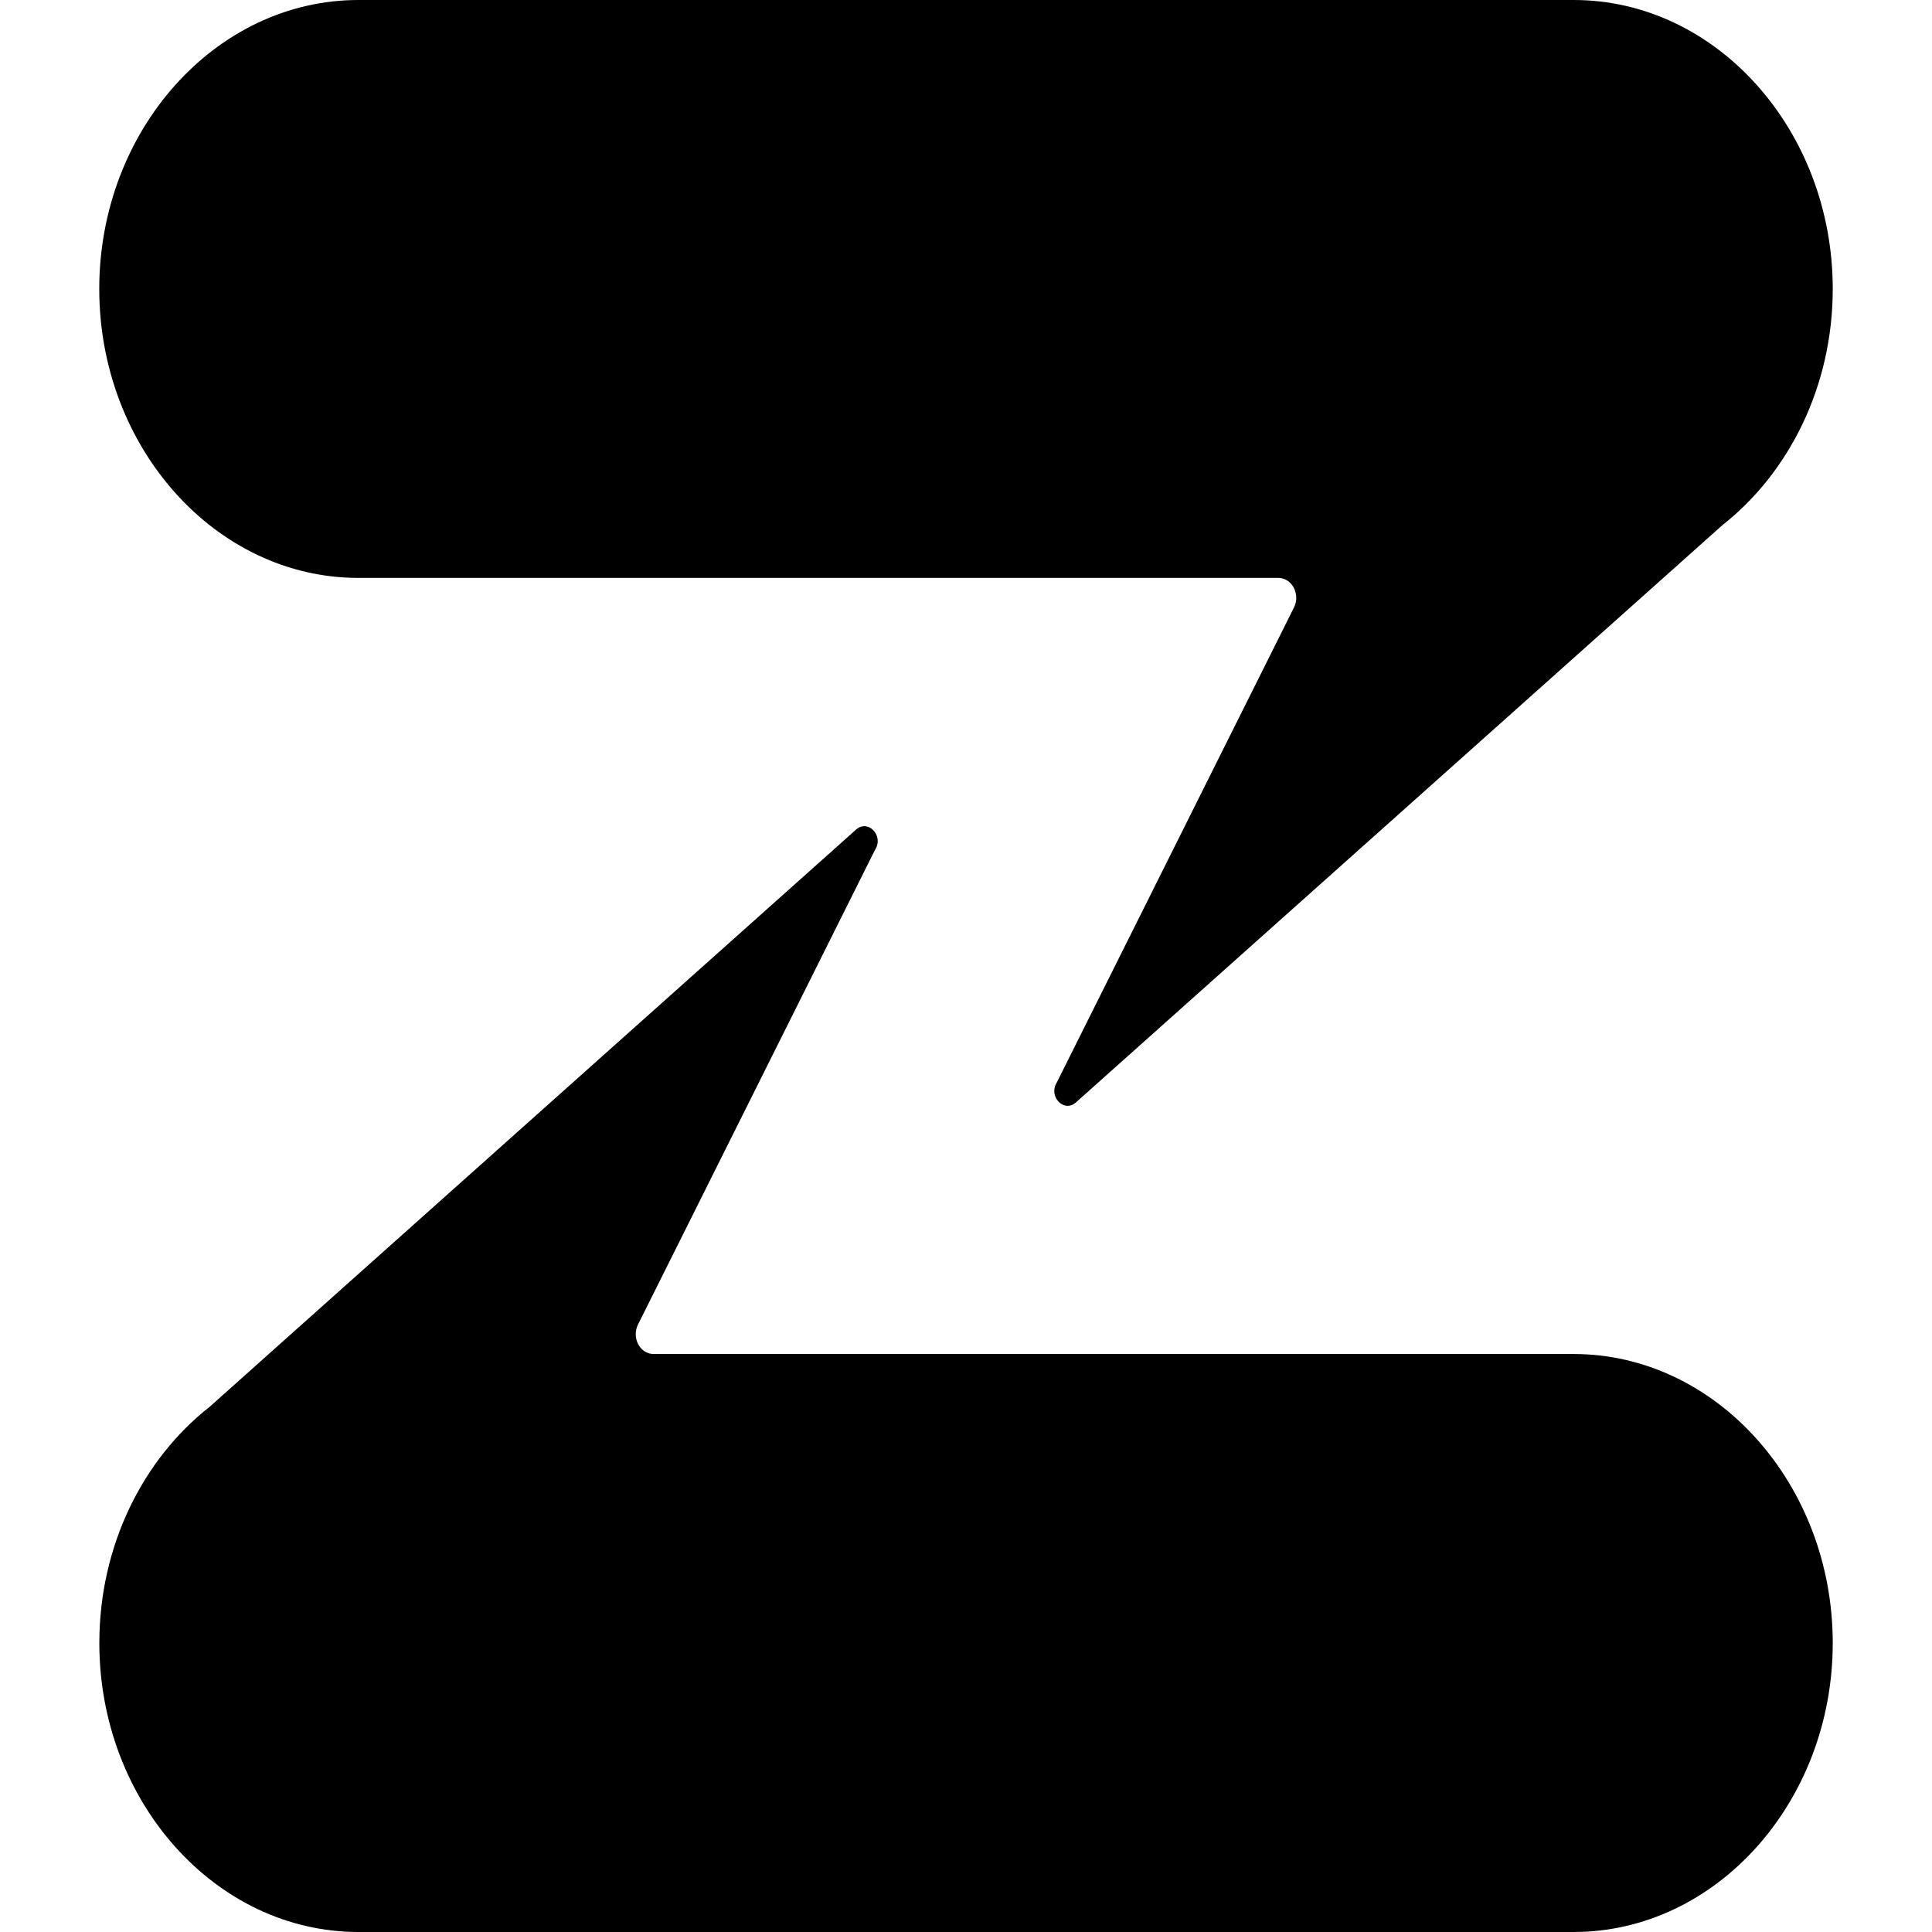 <svg xmlns="http://www.w3.org/2000/svg" viewBox="0 0 24 24" width="24" height="24" fill="currentColor"><path d="M22.767 3.589c0 1.209-.543 2.283-1.37 2.934l-8.034 7.174c-.149.128-.343-.078-.235-.25l2.946-5.9c.083-.165-.024-.368-.194-.368H4.452c-1.77 0-3.219-1.615-3.219-3.59C1.233 1.616 2.682 0 4.452 0h15.096c1.77-.001 3.219 1.614 3.219 3.589zM4.452 24h15.096c1.77 0 3.219-1.616 3.219-3.59 0-1.974-1.449-3.59-3.219-3.59H8.12c-.17 0-.277-.202-.194-.367l2.946-5.9c.108-.172-.086-.378-.235-.25l-8.033 7.173c-.828.65-1.37 1.725-1.37 2.934 0 1.974 1.448 3.59 3.218 3.59z"/></svg>